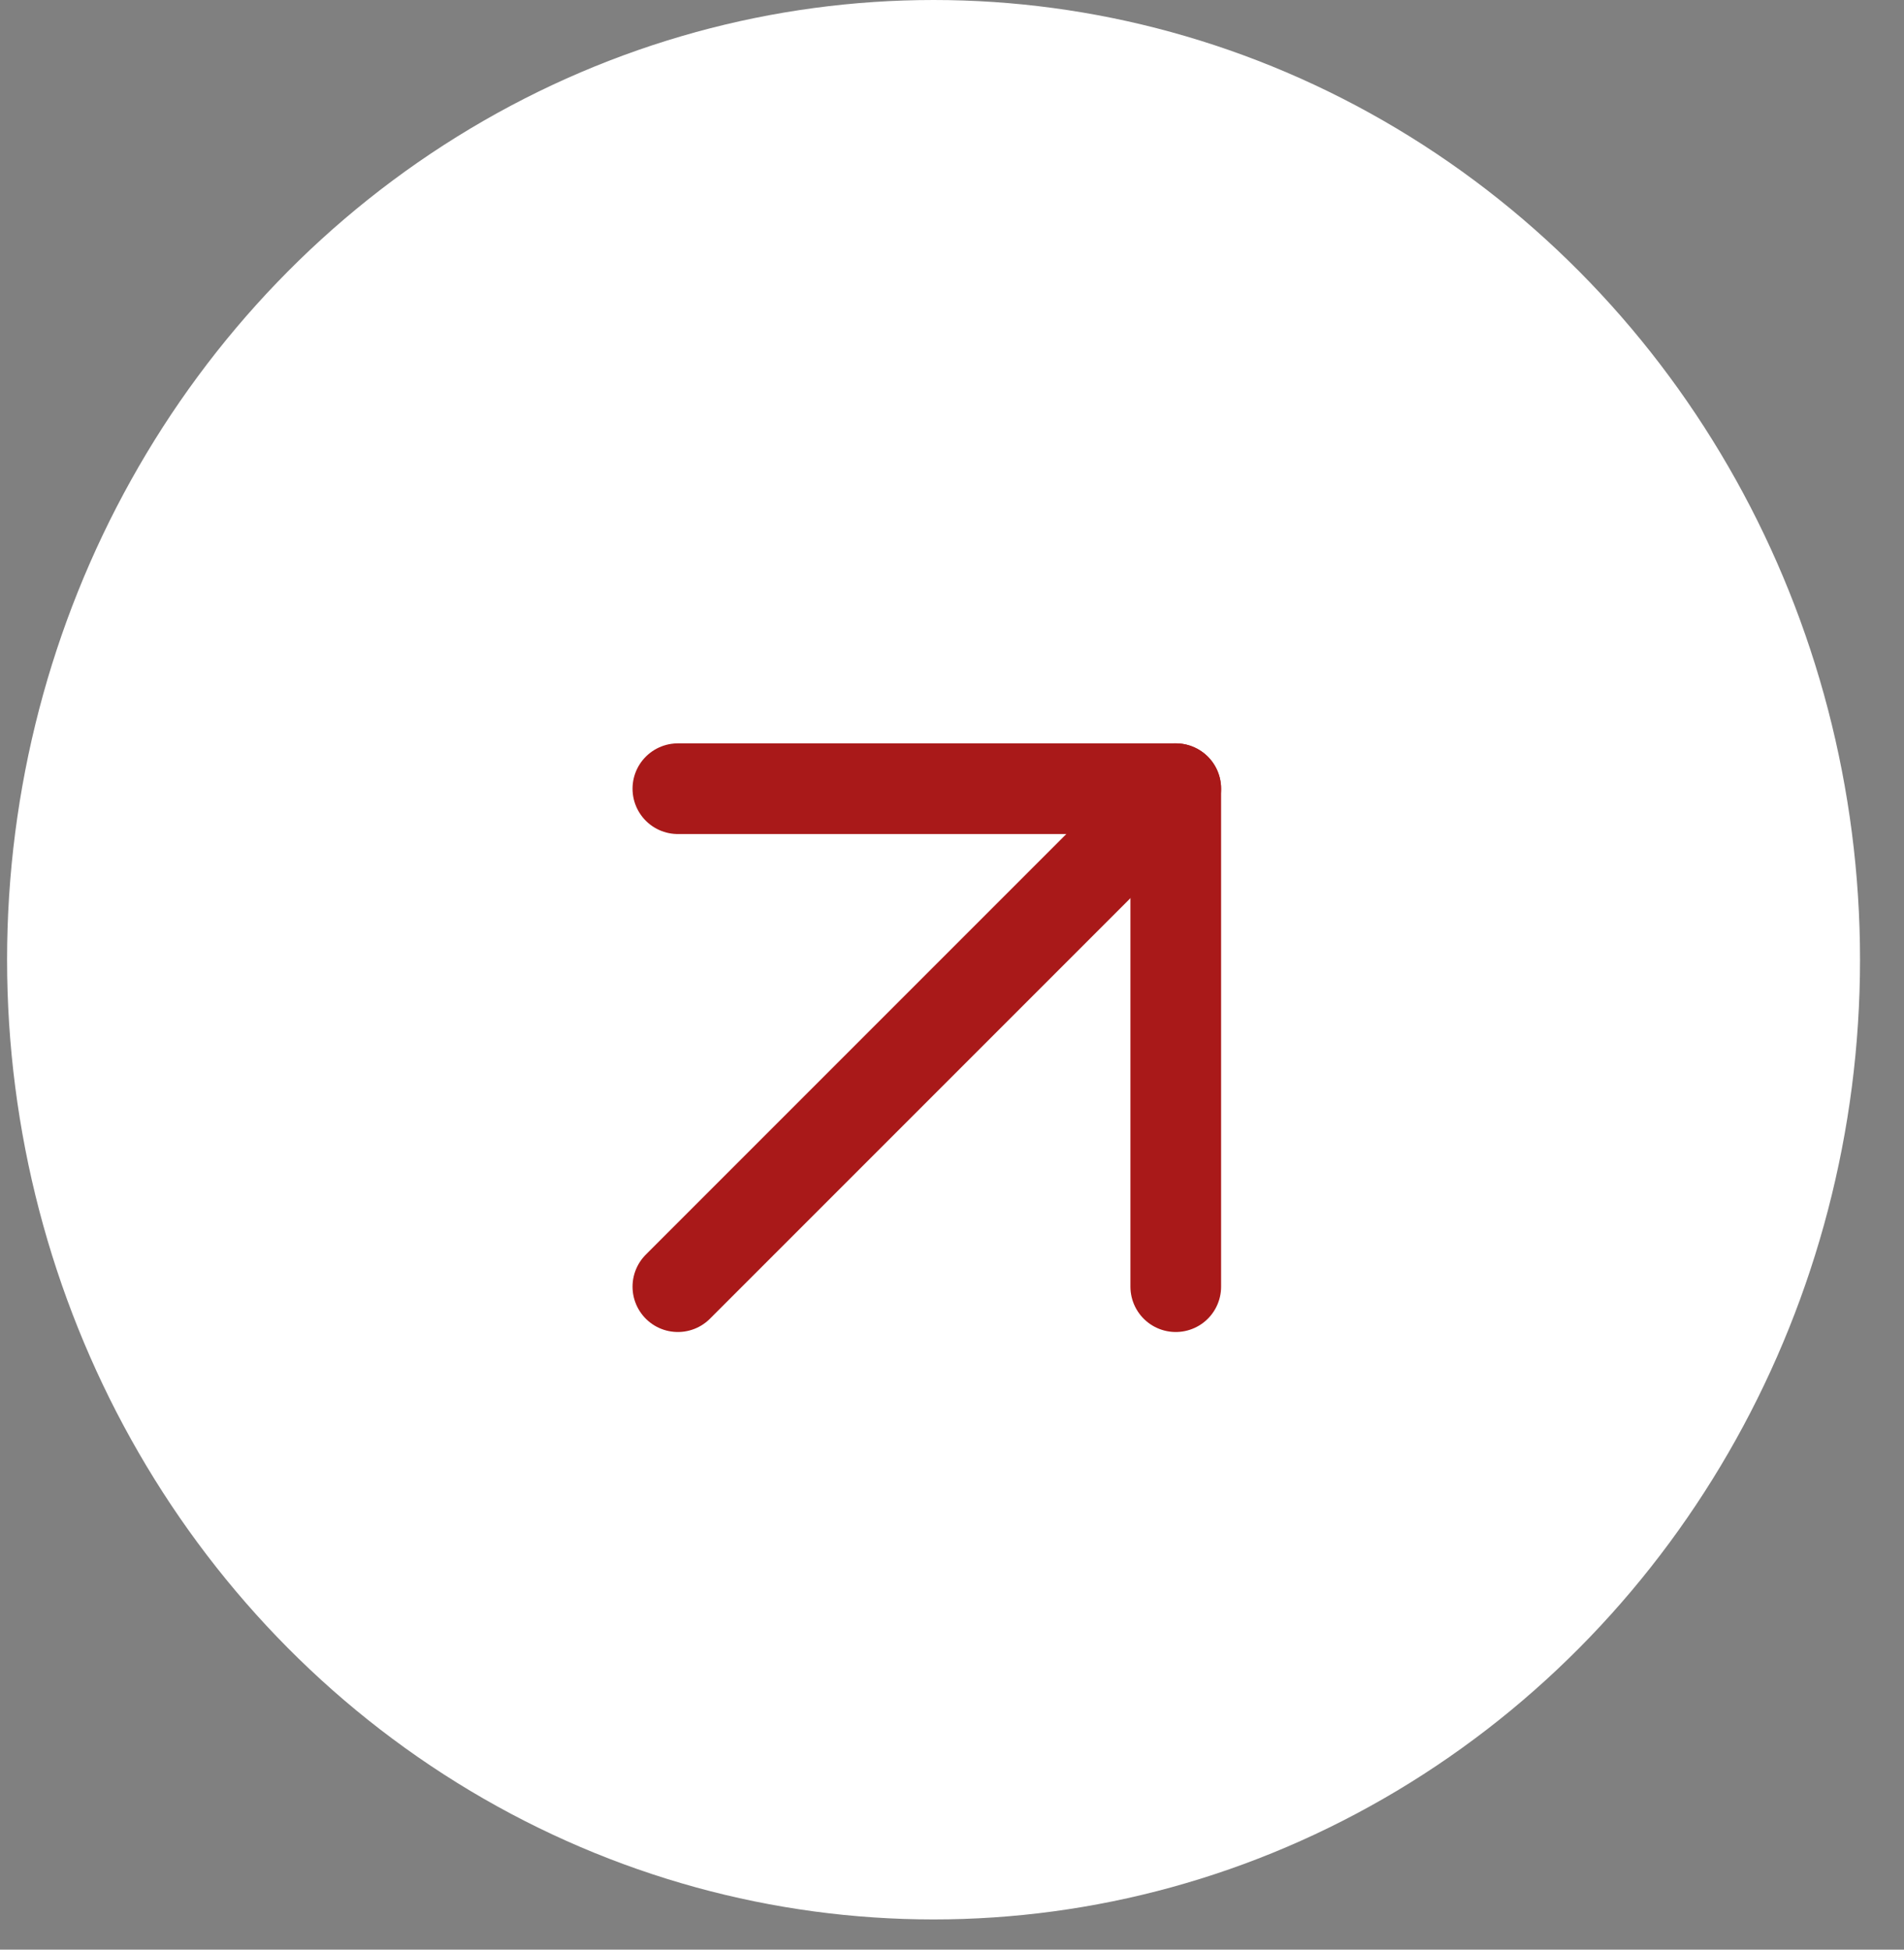 <svg width="42" height="43" viewBox="0 0 42 43" fill="none" xmlns="http://www.w3.org/2000/svg">
<rect x="0" y="0" width="42" height="43" fill="#808080" stroke="none"/>
<ellipse cx="20.593" cy="21.167" rx="20.437" ry="21.167" fill="white"/>
<path d="M14.953 28.378L25.936 17.395" stroke="#A91919" stroke-width="2" stroke-linecap="round" stroke-linejoin="round"/>
<path d="M14.953 17.395L25.936 17.395L25.936 28.378" stroke="#A91919" stroke-width="2" stroke-linecap="round" stroke-linejoin="round"/>
</svg>
